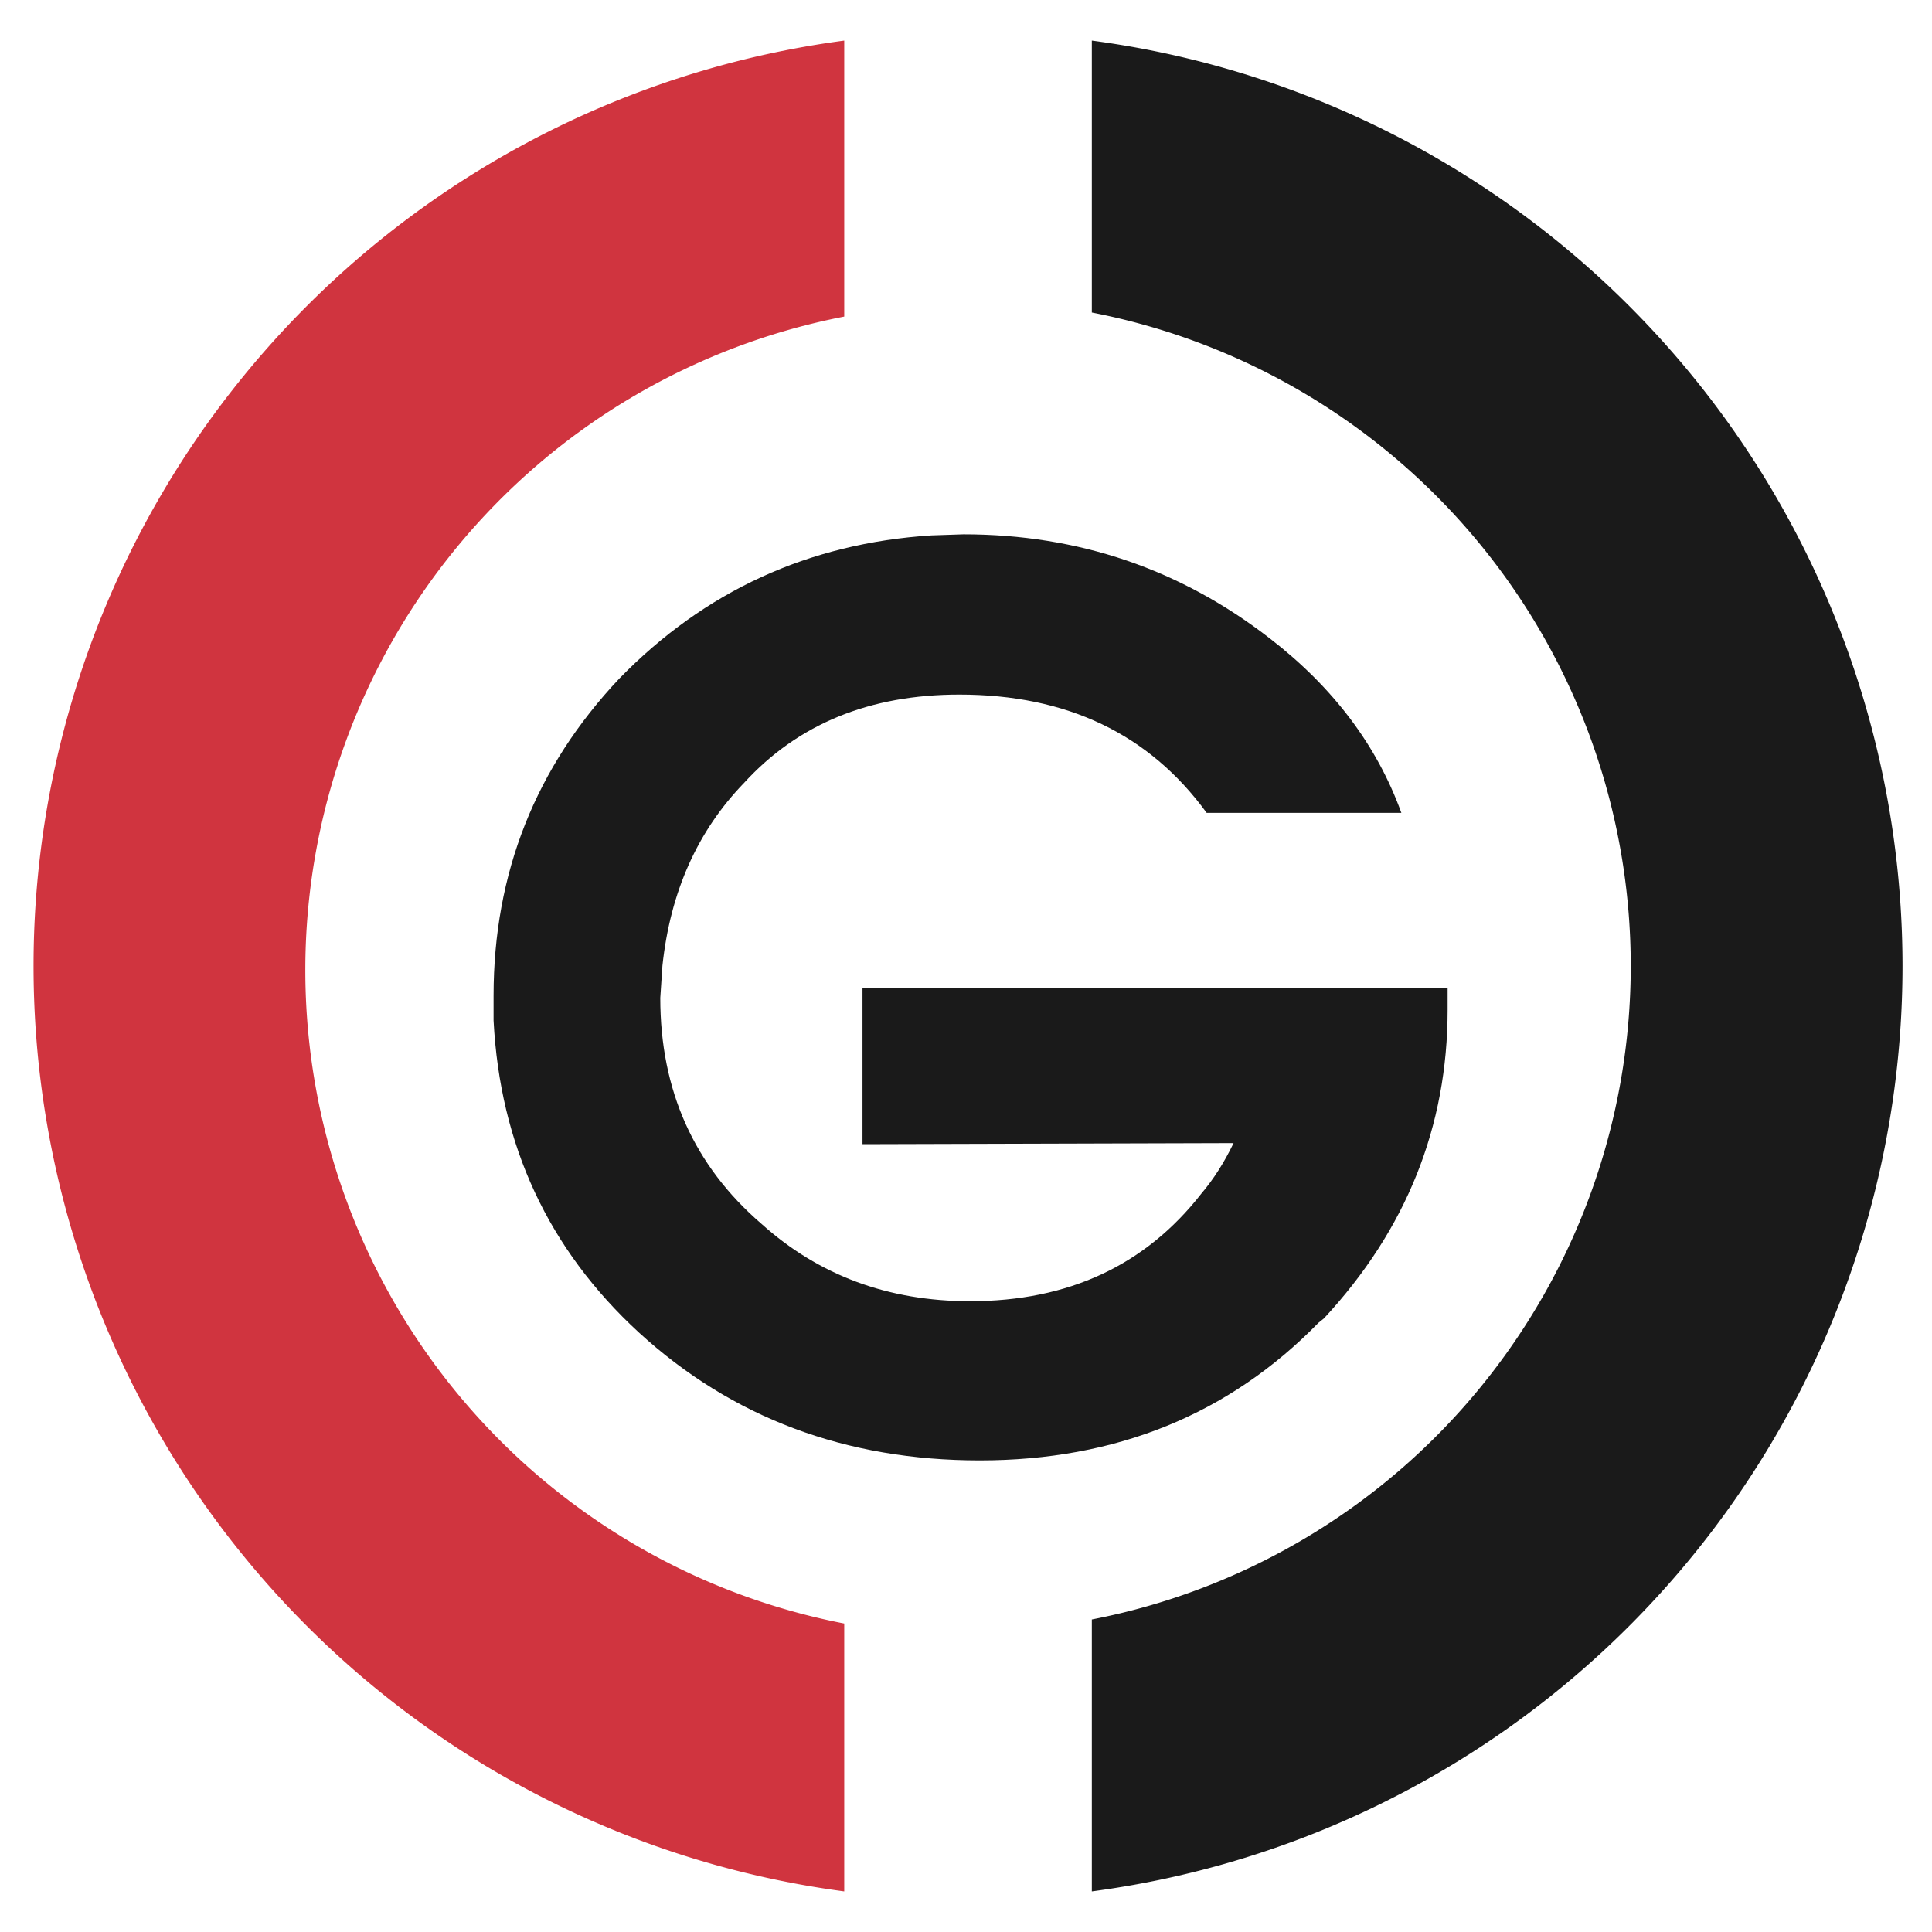 <svg xmlns="http://www.w3.org/2000/svg" viewBox="0 0 47.6 47.6">
    <path fill="#d0343f" d="M20.8 1a23 23 0 0 0 0 45.6V40a16.4 16.4 0 0 1 0-32.2z" />
    <path fill="#1a1a1a" d="M26.9 1v6.7a16.4 16.4 0 0 1 0 32.2v6.7a23 23 0 0 0 0-45.6" />
    <g
        style="line-height:0%;-inkscape-font-specification:&quot;URW Gothic L Semi-Bold&quot;;text-align:center"
        text-anchor="middle" word-spacing="0">
        <path fill="#1a1a1a"
            d="M90 1846v-14.5h54.4v2q0 16.3-11.5 28.7l-.5.4q-12.5 12.8-31.5 12.8-18.7 0-31.7-11.9-12.6-11.6-13.5-29v-2.3q0-17.1 11.7-29.5 11.9-12.2 29-13.3l3-.1q16 0 28.5 9.7 8.8 6.8 12.2 16.2H122q-8-11-23-11-12.5 0-20 8.2-6.5 6.7-7.6 17l-.2 3q0 12.9 9.4 21 8 7.2 19.4 7.2 13.7 0 21.5-10 1.7-2 3-4.7z"
            aria-label="G" font-family="URW Gothic L" font-size="112.6" font-weight="600"
            letter-spacing="0" style="line-height:1.25" transform="translate(-2.6 -461)scale(.265)" />
    </g>
</svg>
